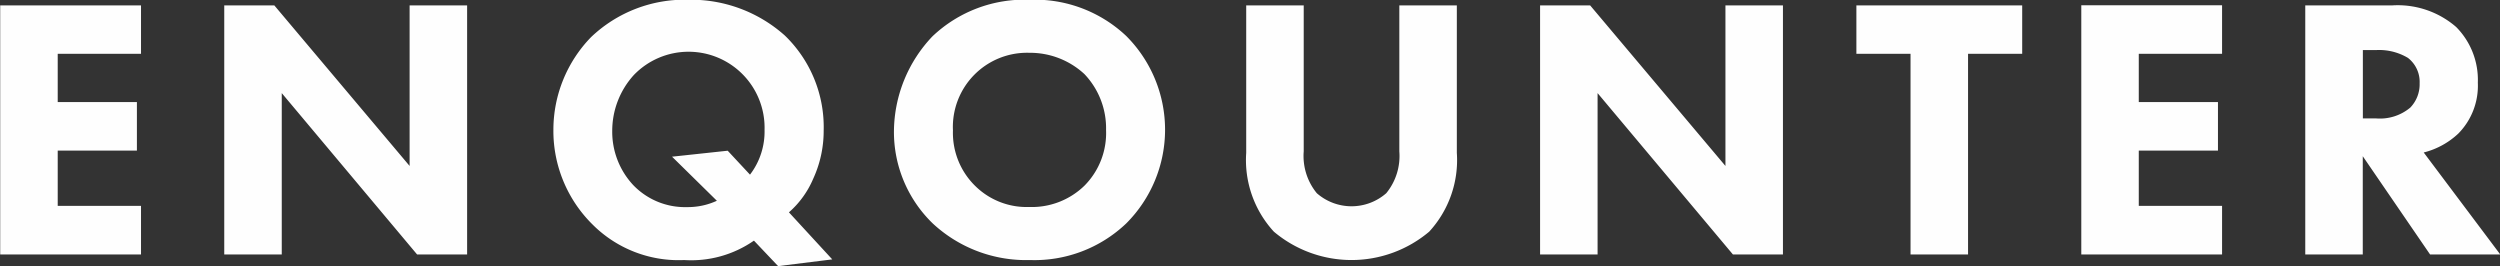 <svg xmlns="http://www.w3.org/2000/svg" width="400.585" height="42.64" viewBox="0 0 107.157 11.406">
  <rect x="0" y="0" width="107.157" height="11.406" fill="#333333" stroke="none"/>
  <defs>
    <style>
      .cls-1 {
        fill: #fefefe;
        fill-rule: evenodd;
      }
    </style>
  </defs>
  <path id="enQounter" class="cls-1" d="M428.2,40.324h-6.035V51H428.2V48.919h-3.57V46.55h3.394V44.469h-3.394V42.4h3.57V40.324ZM434.233,51V44.085l5.8,6.915h2.145V40.324h-2.465v6.883l-5.8-6.883h-2.145V51h2.465Zm21.275,0.5,2.321-.288-1.857-2.017a3.977,3.977,0,0,0,1.041-1.441,4.9,4.9,0,0,0,.448-2.065A5.455,5.455,0,0,0,455.8,41.62a6.034,6.034,0,0,0-4.129-1.537,5.814,5.814,0,0,0-4.178,1.6,5.7,5.7,0,0,0-1.617,3.97,5.634,5.634,0,0,0,1.681,4.066,5.209,5.209,0,0,0,3.922,1.521,4.71,4.71,0,0,0,2.993-.832Zm-2.161-4.946-2.385.256,1.921,1.889a2.972,2.972,0,0,1-1.28.272,3.076,3.076,0,0,1-2.305-.944,3.346,3.346,0,0,1-.9-2.321,3.556,3.556,0,0,1,.929-2.4,3.258,3.258,0,0,1,5.6,2.353,3.039,3.039,0,0,1-.624,1.921ZM466.3,40.084a5.727,5.727,0,0,0-4.178,1.569,5.963,5.963,0,0,0-1.649,4.05,5.454,5.454,0,0,0,1.665,3.97A5.875,5.875,0,0,0,466.3,51.24a5.7,5.7,0,0,0,4.129-1.569,5.68,5.68,0,0,0,0-8.035A5.7,5.7,0,0,0,466.3,40.084Zm-0.016,2.273a3.427,3.427,0,0,1,2.353.912,3.366,3.366,0,0,1,.928,2.4,3.2,3.2,0,0,1-.928,2.385,3.235,3.235,0,0,1-2.369.912,3.139,3.139,0,0,1-2.289-.88,3.183,3.183,0,0,1-.977-2.4A3.18,3.18,0,0,1,466.283,42.357ZM484.6,40.324h-2.465v6.258a2.519,2.519,0,0,1-.56,1.793,2.257,2.257,0,0,1-2.977,0,2.516,2.516,0,0,1-.561-1.793V40.324h-2.465v6.322a4.532,4.532,0,0,0,1.185,3.377,5.165,5.165,0,0,0,6.659,0,4.53,4.53,0,0,0,1.184-3.377V40.324ZM490.633,51V44.085l5.8,6.915h2.145V40.324h-2.465v6.883l-5.8-6.883h-2.145V51h2.465Zm18.2-8.6V40.324h-7.107V42.4h2.321V51h2.465V42.4h2.321Zm8.568-2.081h-6.035V51H517.4V48.919h-3.57V46.55h3.394V44.469h-3.394V42.4h3.57V40.324Zm3.565,0V51h2.465V46.79L526.315,51h3.009l-3.281-4.37a3.357,3.357,0,0,0,1.488-.816,2.921,2.921,0,0,0,.832-2.177,3.219,3.219,0,0,0-.928-2.385,3.818,3.818,0,0,0-2.721-.928h-3.746Zm2.465,1.921h0.577a2.407,2.407,0,0,1,1.36.336,1.3,1.3,0,0,1,.5,1.088,1.438,1.438,0,0,1-.4,1.041,2.026,2.026,0,0,1-1.472.464h-0.561V42.245Z" transform="translate(-422.156 -40.094)"/>
</svg>
